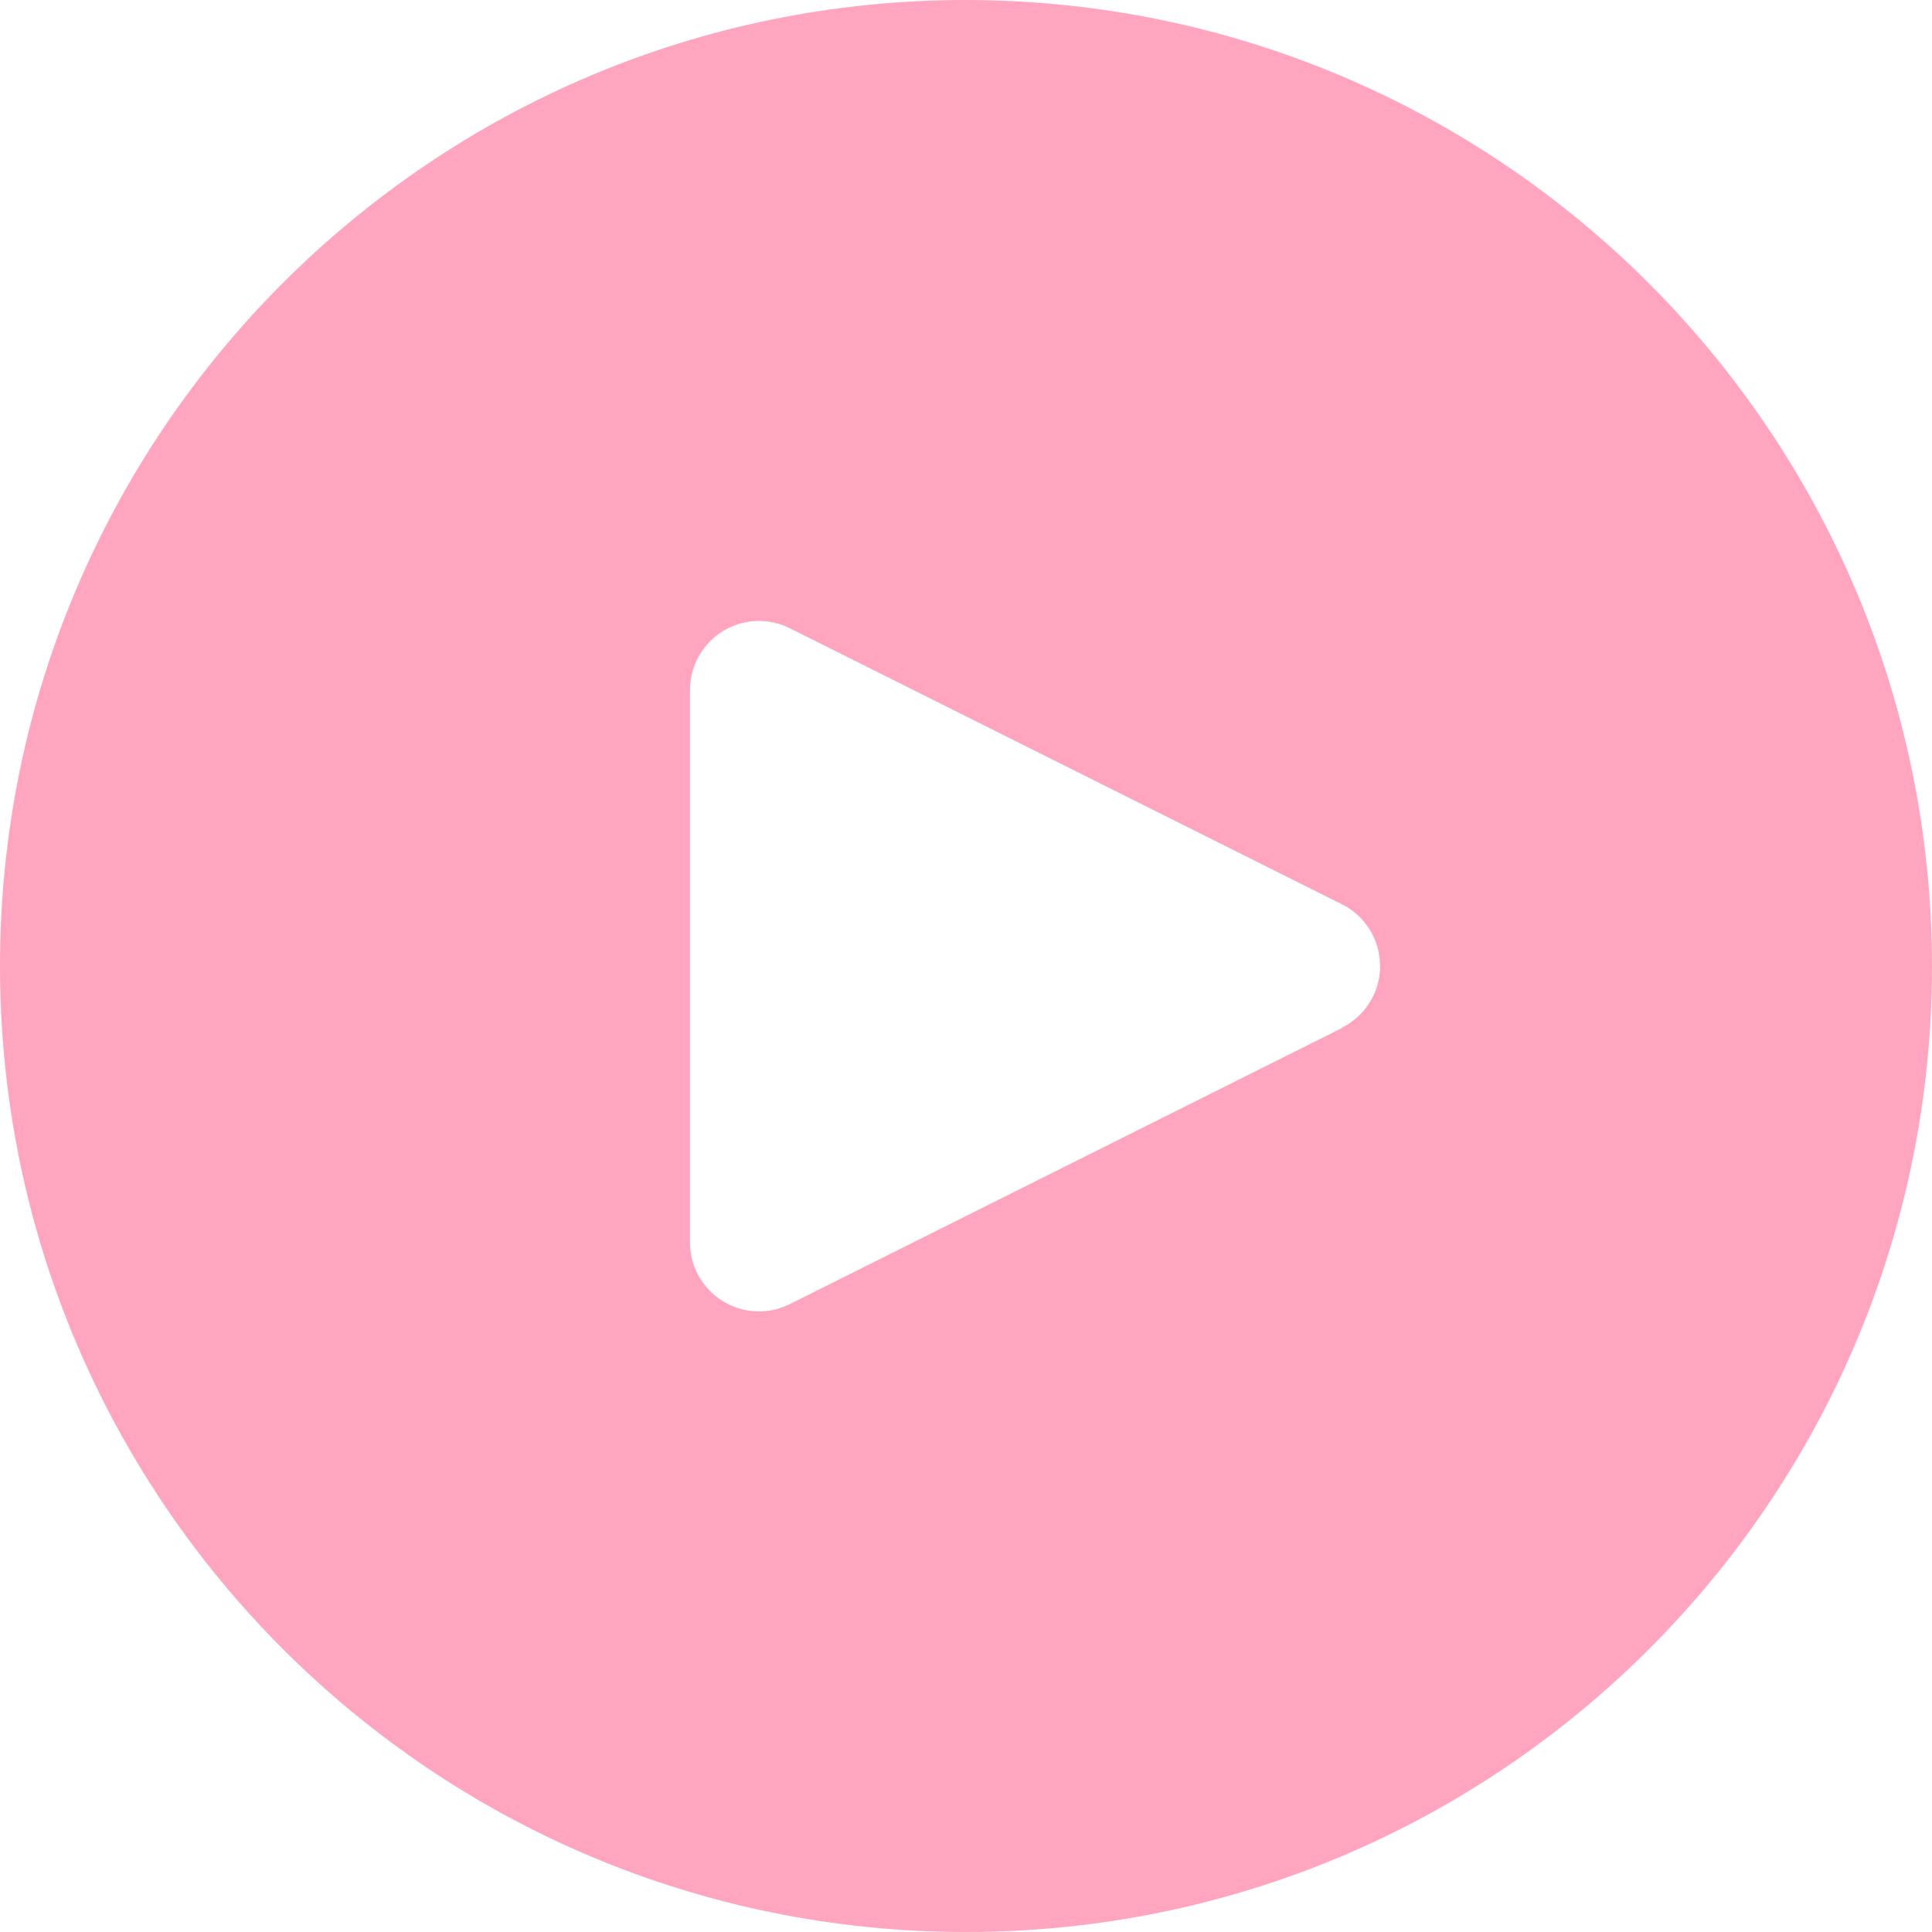 <svg width="500" height="500" viewBox="0 0 500 500" fill="none" xmlns="http://www.w3.org/2000/svg">
<path d="M250 0C111.929 0 0 111.929 0 250C0 388.071 111.929 500 250 500C388.071 500 500 388.071 500 250C499.854 111.991 388.01 0.148 250 0ZM355.285 257.966C353.554 261.437 350.741 264.252 347.268 265.983V266.071L204.411 337.5C195.588 341.909 184.864 338.331 180.454 329.509C179.201 327.001 178.555 324.232 178.571 321.429V178.572C178.567 168.709 186.558 160.711 196.42 160.706C199.194 160.705 201.93 161.35 204.411 162.59L347.268 234.019C356.095 238.417 359.685 249.139 355.285 257.966Z" fill="#FFA5C0"/>
</svg>

